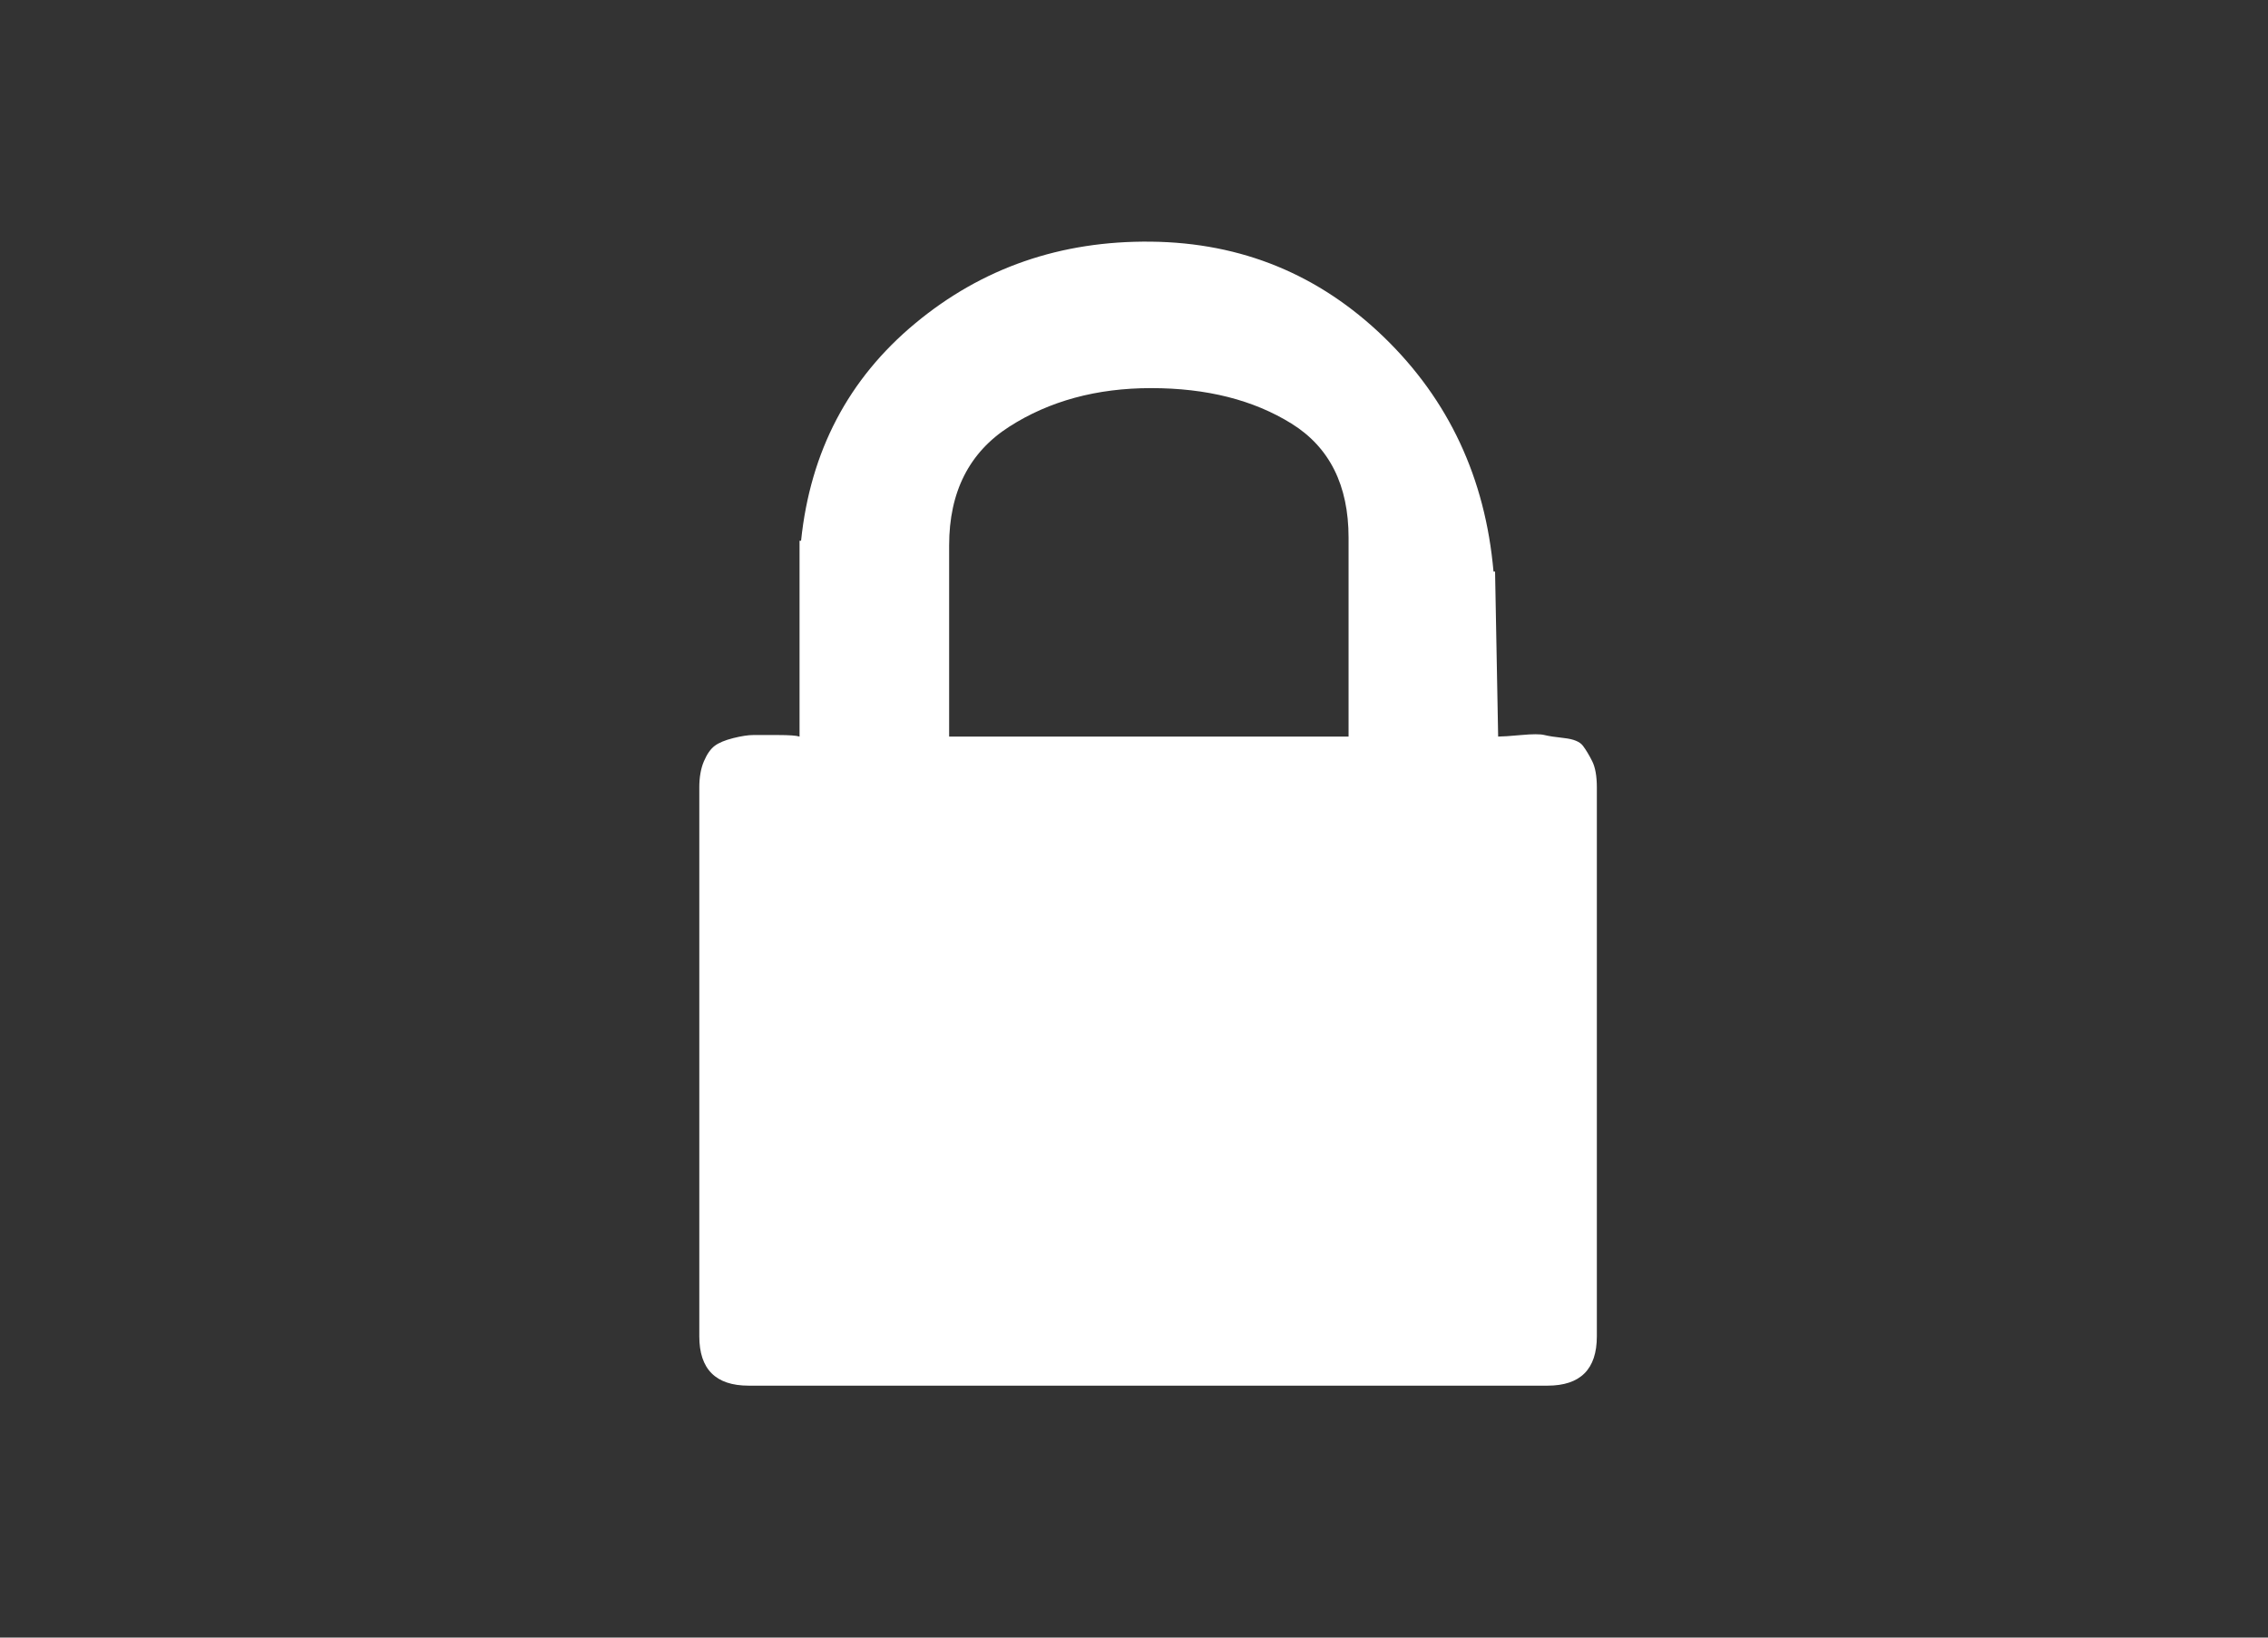 <?xml version="1.0" encoding="utf-8"?>
<!DOCTYPE svg PUBLIC "-//W3C//DTD SVG 1.1//EN" "http://www.w3.org/Graphics/SVG/1.1/DTD/svg11.dtd">
<svg version="1.1" id="Layer_1" xmlns="http://www.w3.org/2000/svg" xmlns:xlink="http://www.w3.org/1999/xlink" x="0px" y="0px"
	 width="360px" height="260px" viewBox="0 0 360 260" enable-background="new 0 0 360 260" xml:space="preserve">
<rect x="0" y="0" width="360" height="260" fill="#333333" stroke="none"/>
<path fill="#FFFFFF" d="M253.468,125.021v87.146c0,5.222-2.61,7.833-7.833,7.833H118.832c-5.221,0-7.832-2.611-7.832-7.833v-87.146
	c0-1.628,0.246-3.018,0.736-4.161c0.488-1.143,1.061-1.957,1.711-2.446c0.652-0.489,1.632-0.896,2.938-1.226
	c1.304-0.324,2.365-0.488,3.183-0.488c0.814,0,2.121,0,3.914,0c1.797,0,2.939,0.082,3.43,0.246V85.857h0.242
	c1.473-14.198,7.508-25.706,18.116-34.517c10.608-8.812,23.091-13.137,37.453-12.972c14.362,0.161,26.681,5.222,36.964,15.176
	c10.278,9.955,16.076,22.359,17.379,37.207h0.247l0.489,26.194c0.65,0,1.875-0.082,3.672-0.246c1.793-0.165,3.018-0.165,3.672,0
	c0.649,0.164,1.711,0.328,3.182,0.488c1.468,0.166,2.447,0.572,2.937,1.226s0.978,1.468,1.468,2.446
	C253.222,121.84,253.468,123.229,253.468,125.021z M214.059,85.368c0-8.326-3.022-14.362-9.059-18.116
	c-6.04-3.754-13.465-5.632-22.276-5.632c-8.651,0-16.155,2.042-22.521,6.122c-6.364,4.079-9.547,10.361-9.547,18.848v30.355h63.402
	V85.368z"/>
</svg>
